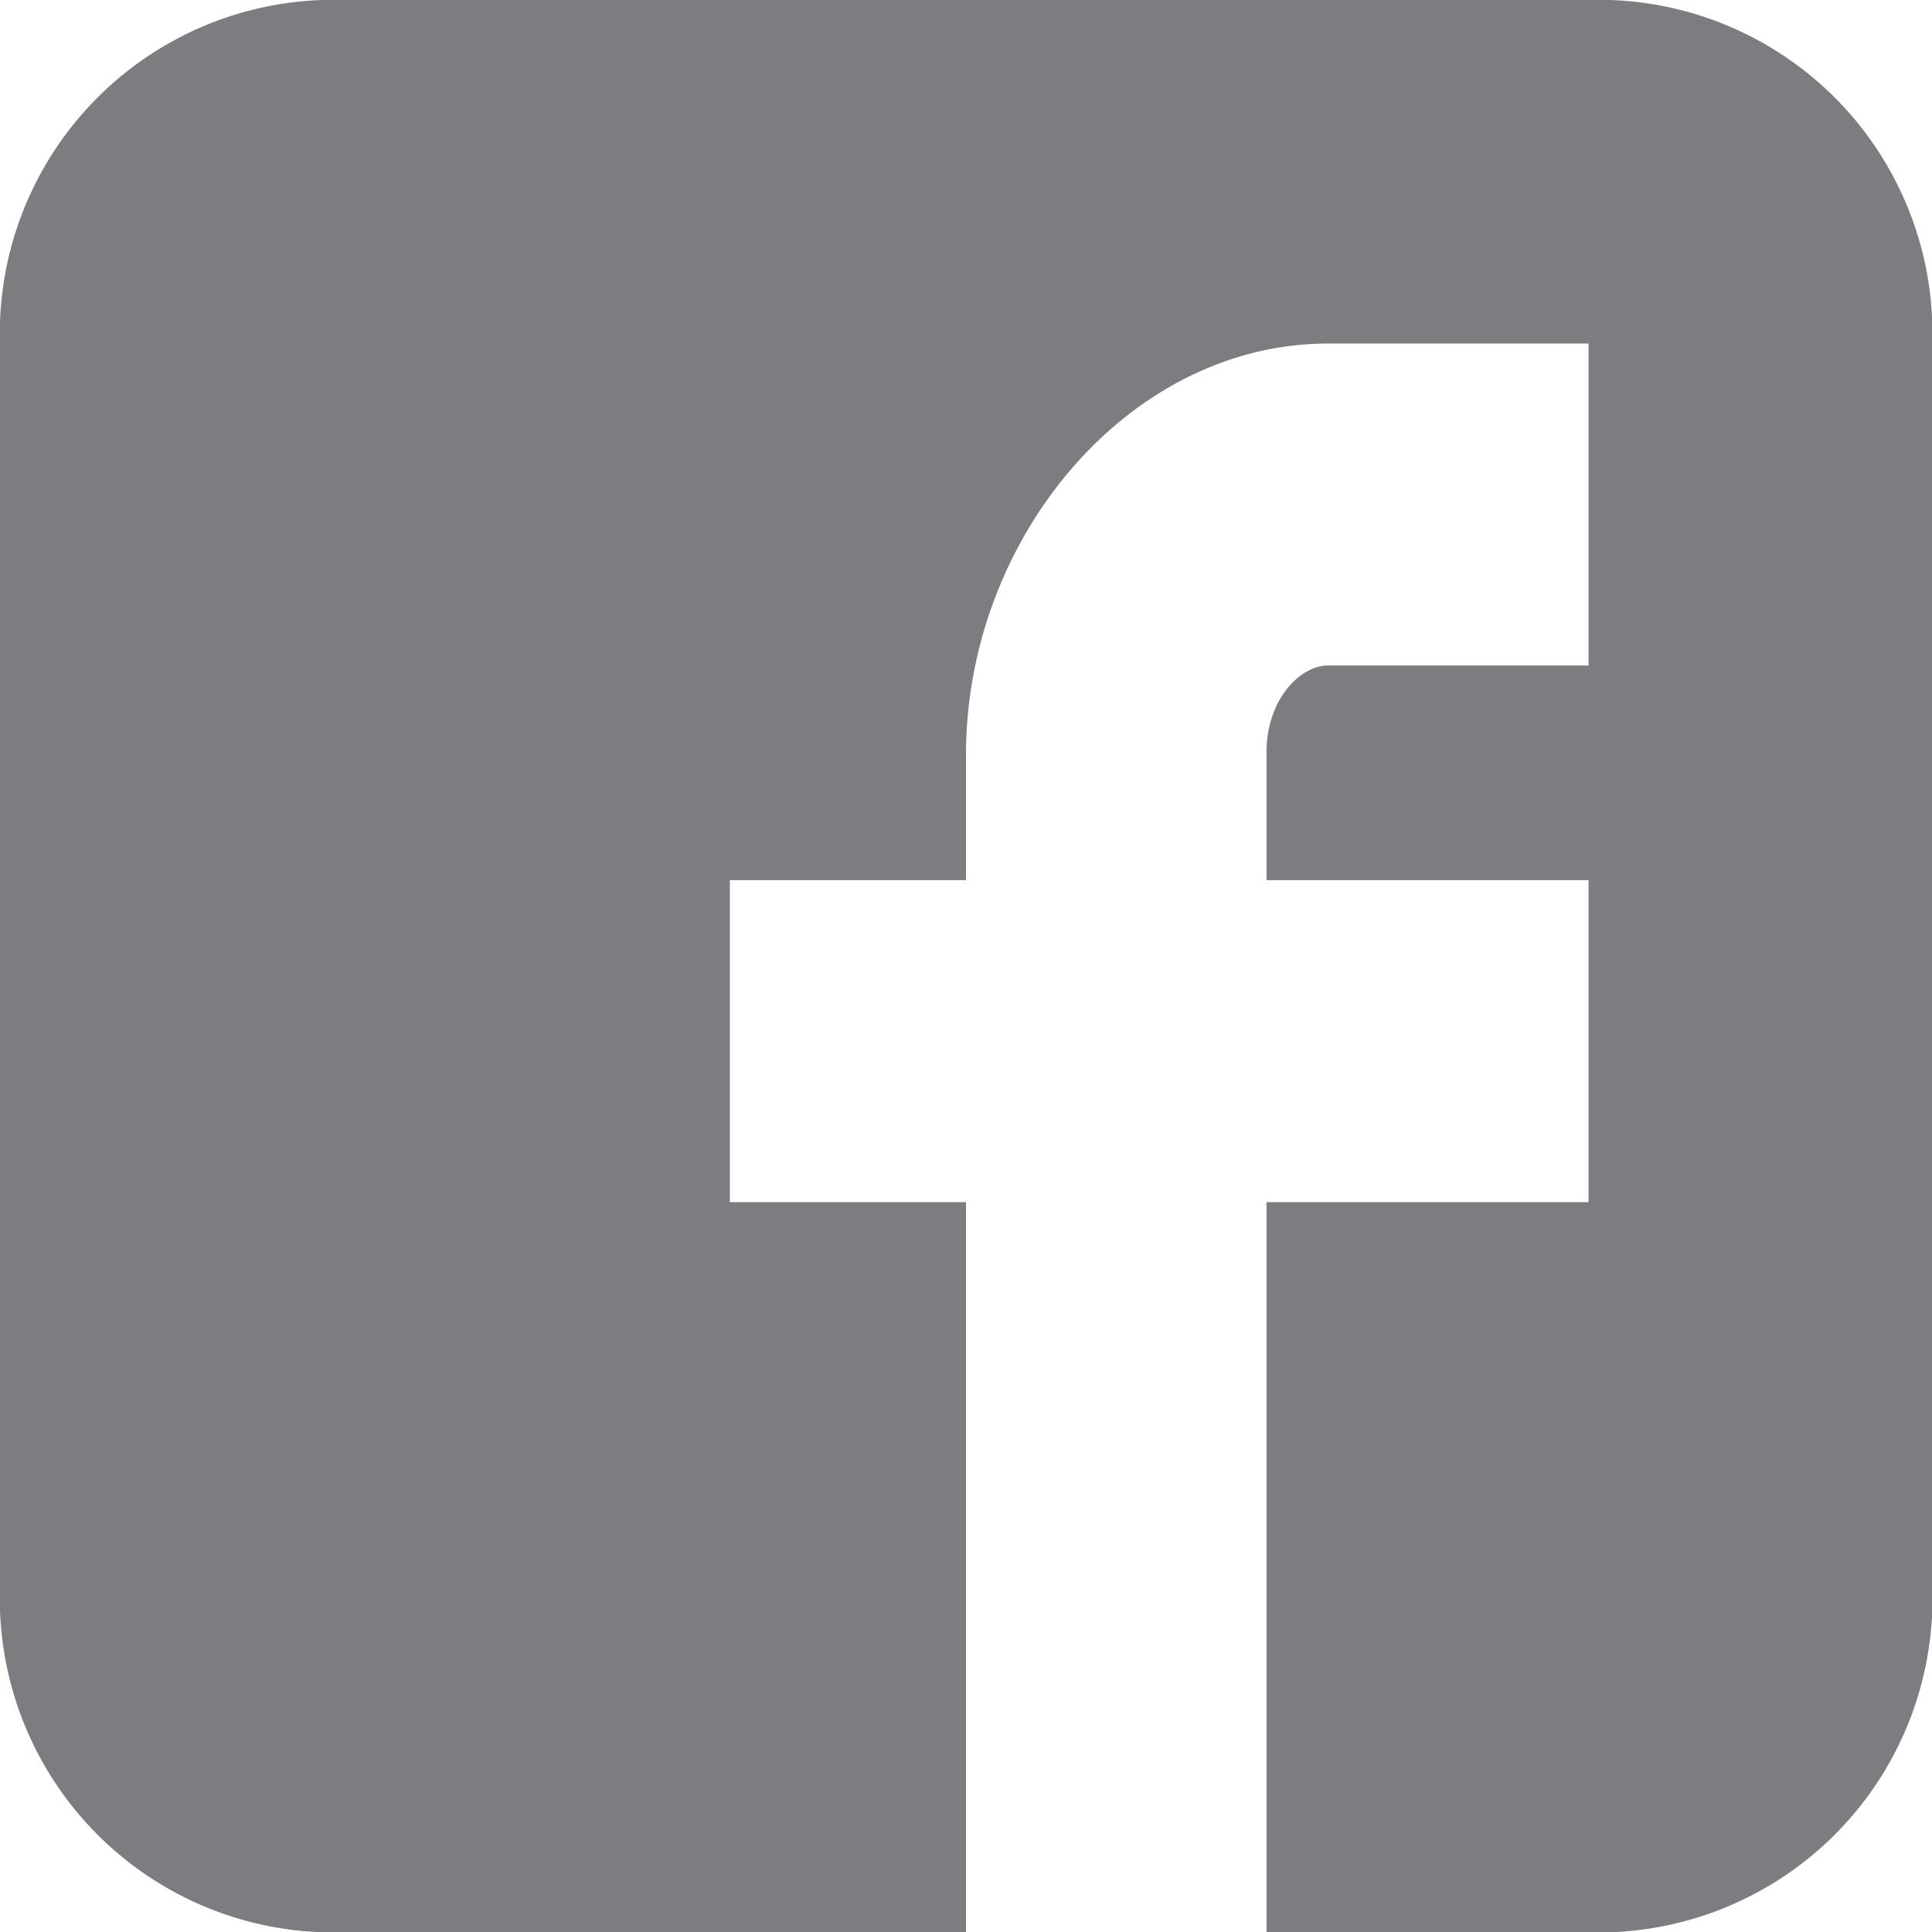 <svg xmlns="http://www.w3.org/2000/svg" width="28.896" height="28.896" viewBox="0 0 28.896 28.896">
    <defs>
        <style>
            .cls-1{fill:#7c7d80}
        </style>
    </defs>
    <path id="Facebook__x28_alt_x29_" d="M28.9 4.816A4.991 4.991 0 0 0 24.08 0H4.816A4.991 4.991 0 0 0 0 4.816V24.08a4.992 4.992 0 0 0 4.816 4.82h9.632V17.98h-3.532v-4.816h3.532v-1.876c0-3.236 2.43-6.15 5.418-6.15h3.893v4.815h-3.893c-.426 0-.923.517-.923 1.292v1.919h4.816v4.816h-4.816V28.9h5.137a4.991 4.991 0 0 0 4.82-4.82z" class="cls-1"/>
</svg>
